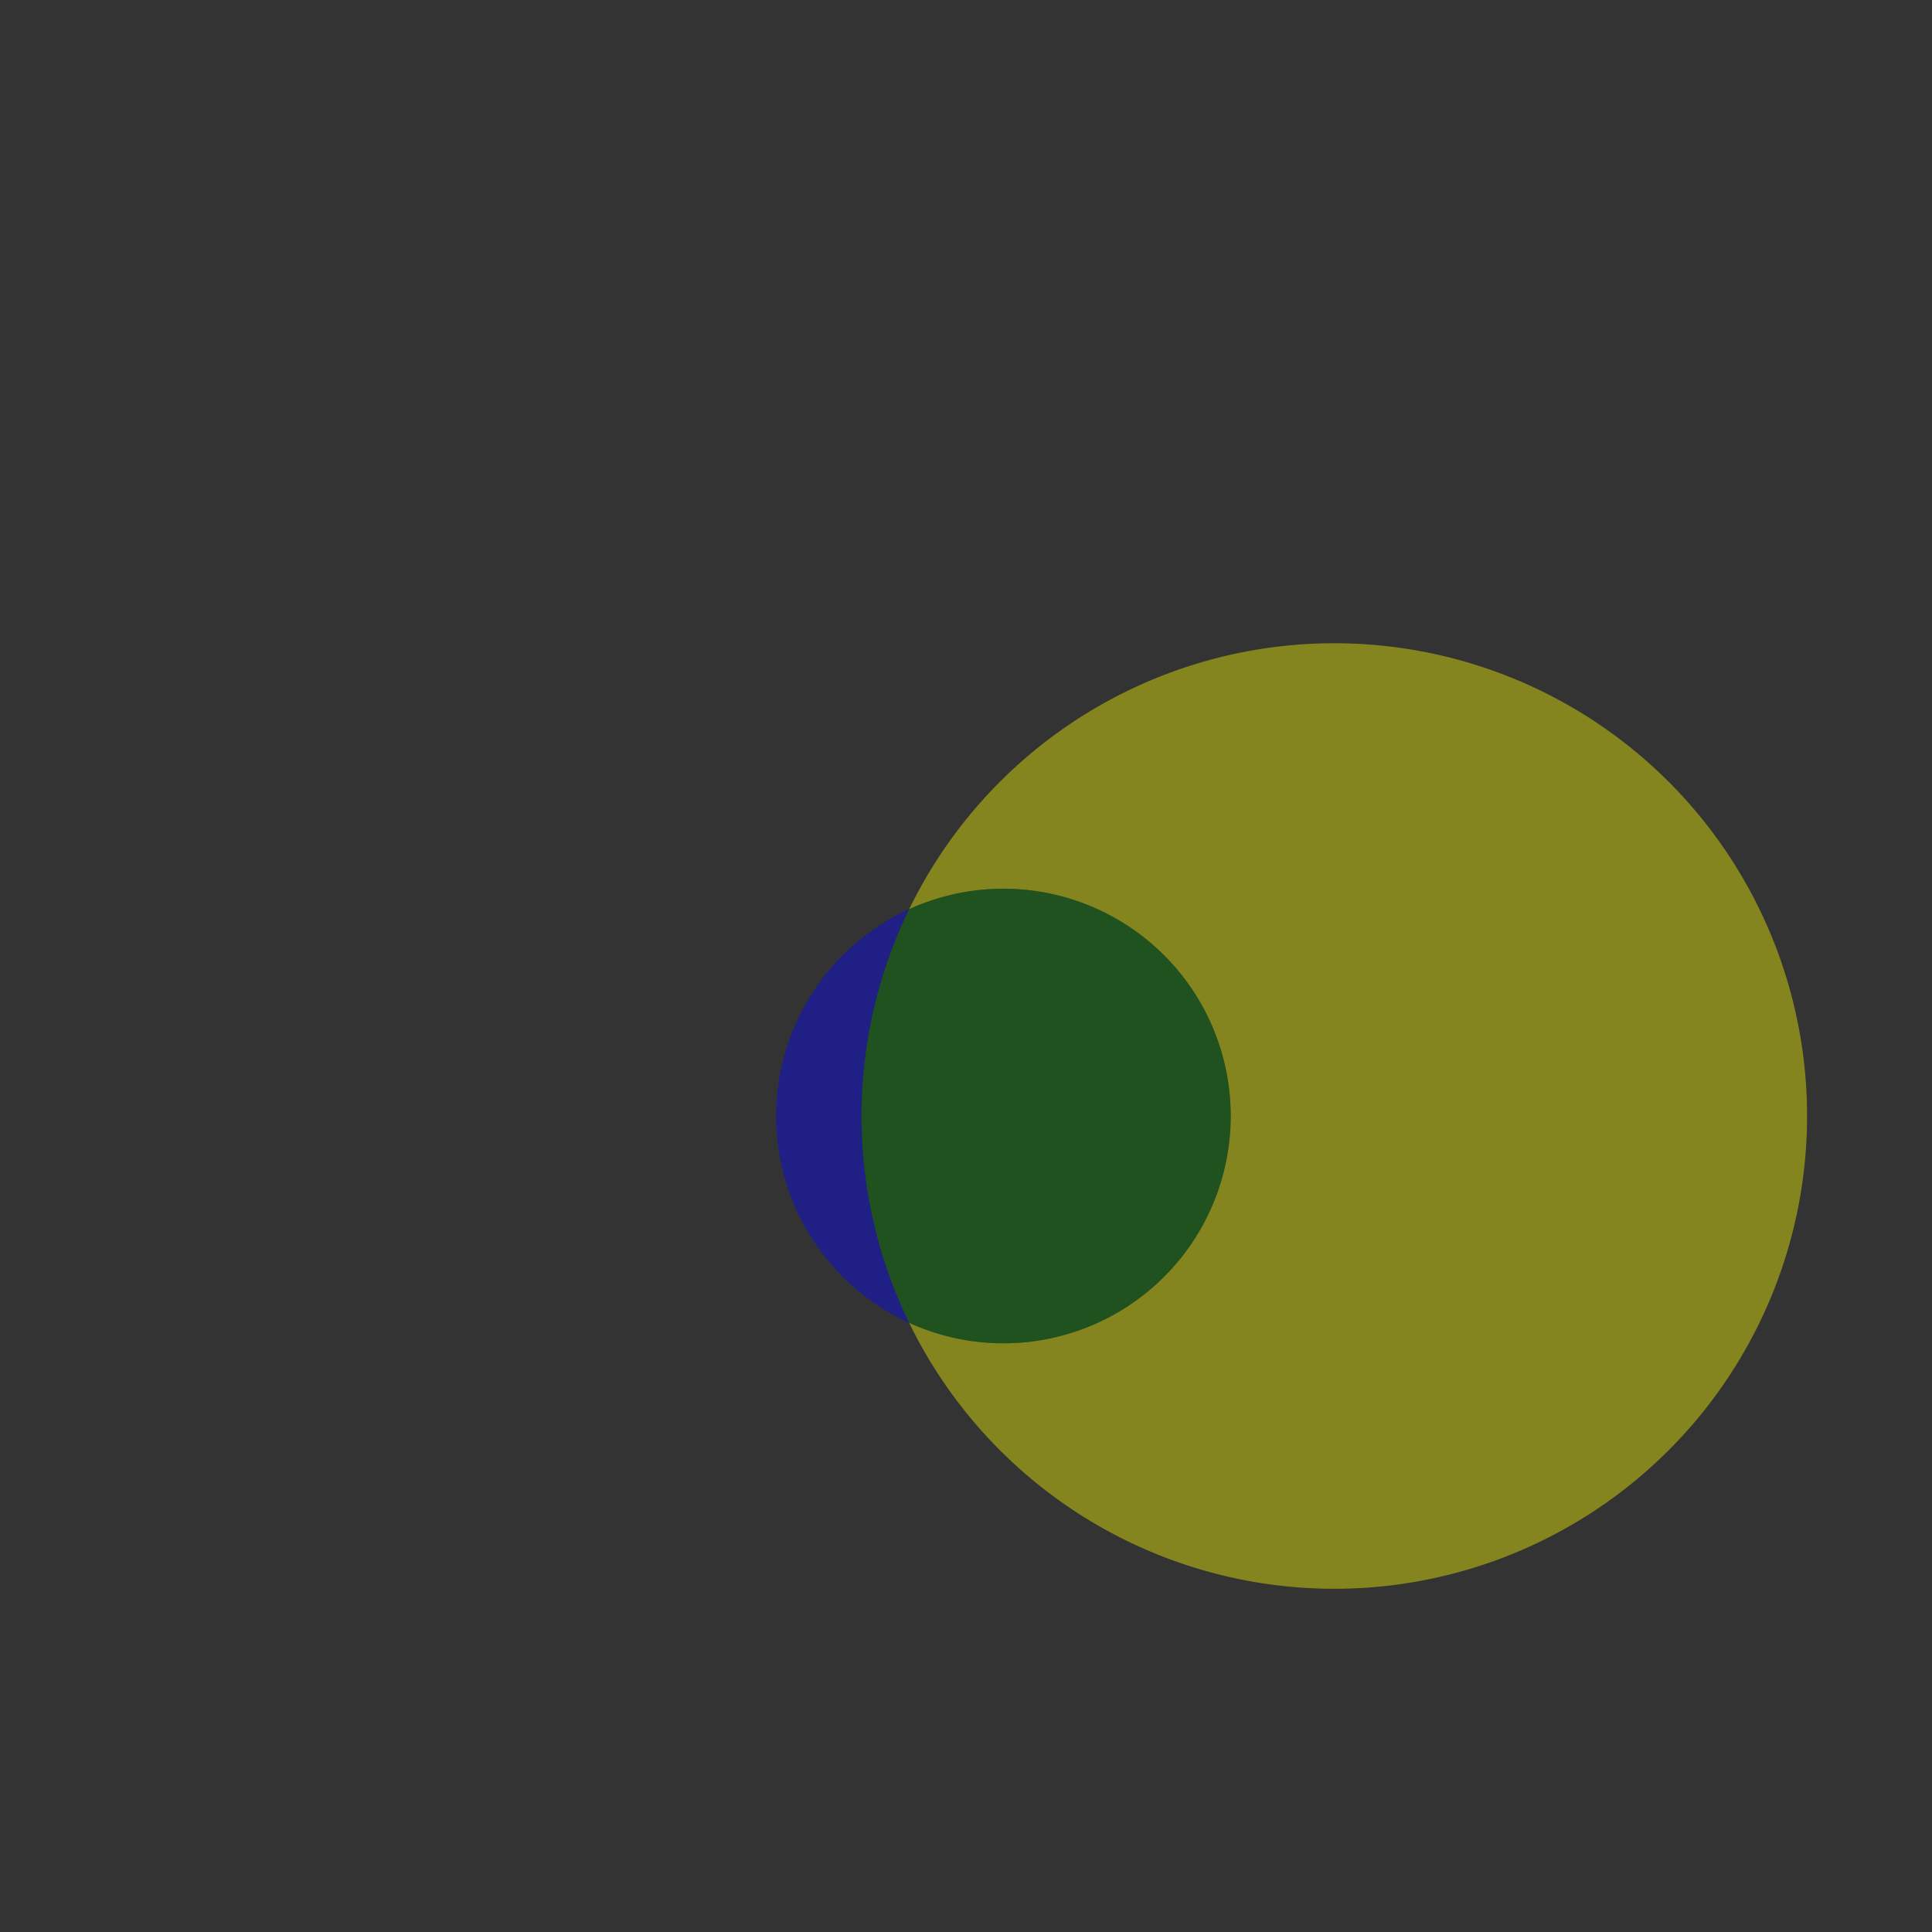 <svg width="425" height="425" xmlns="http://www.w3.org/2000/svg">

<rect width="100%" height="100%" fill="#333333" stroke="none"/>

<path id="arc1"  d="M200, 200 a 50, 50, 0, 0, 0, 0, 91  a 104, 104, 0, 0, 1, 0, -91 z" fill="blue" fill-opacity=".4"/>
<path id="arc2" d="M200,200 a 104, 104, 0, 1, 1, 0, 91  a 50, 50, 0, 1, 0, 0, -91 z" fill="yellow" fill-opacity=".4"/> 
<path id="arc2" d="M200,200 a 104, 104, 0, 0, 0, 0, 91  a 50, 50, 0, 1, 0, 0, -91 z" fill="green" fill-opacity=".4"/> 		 

</svg>
